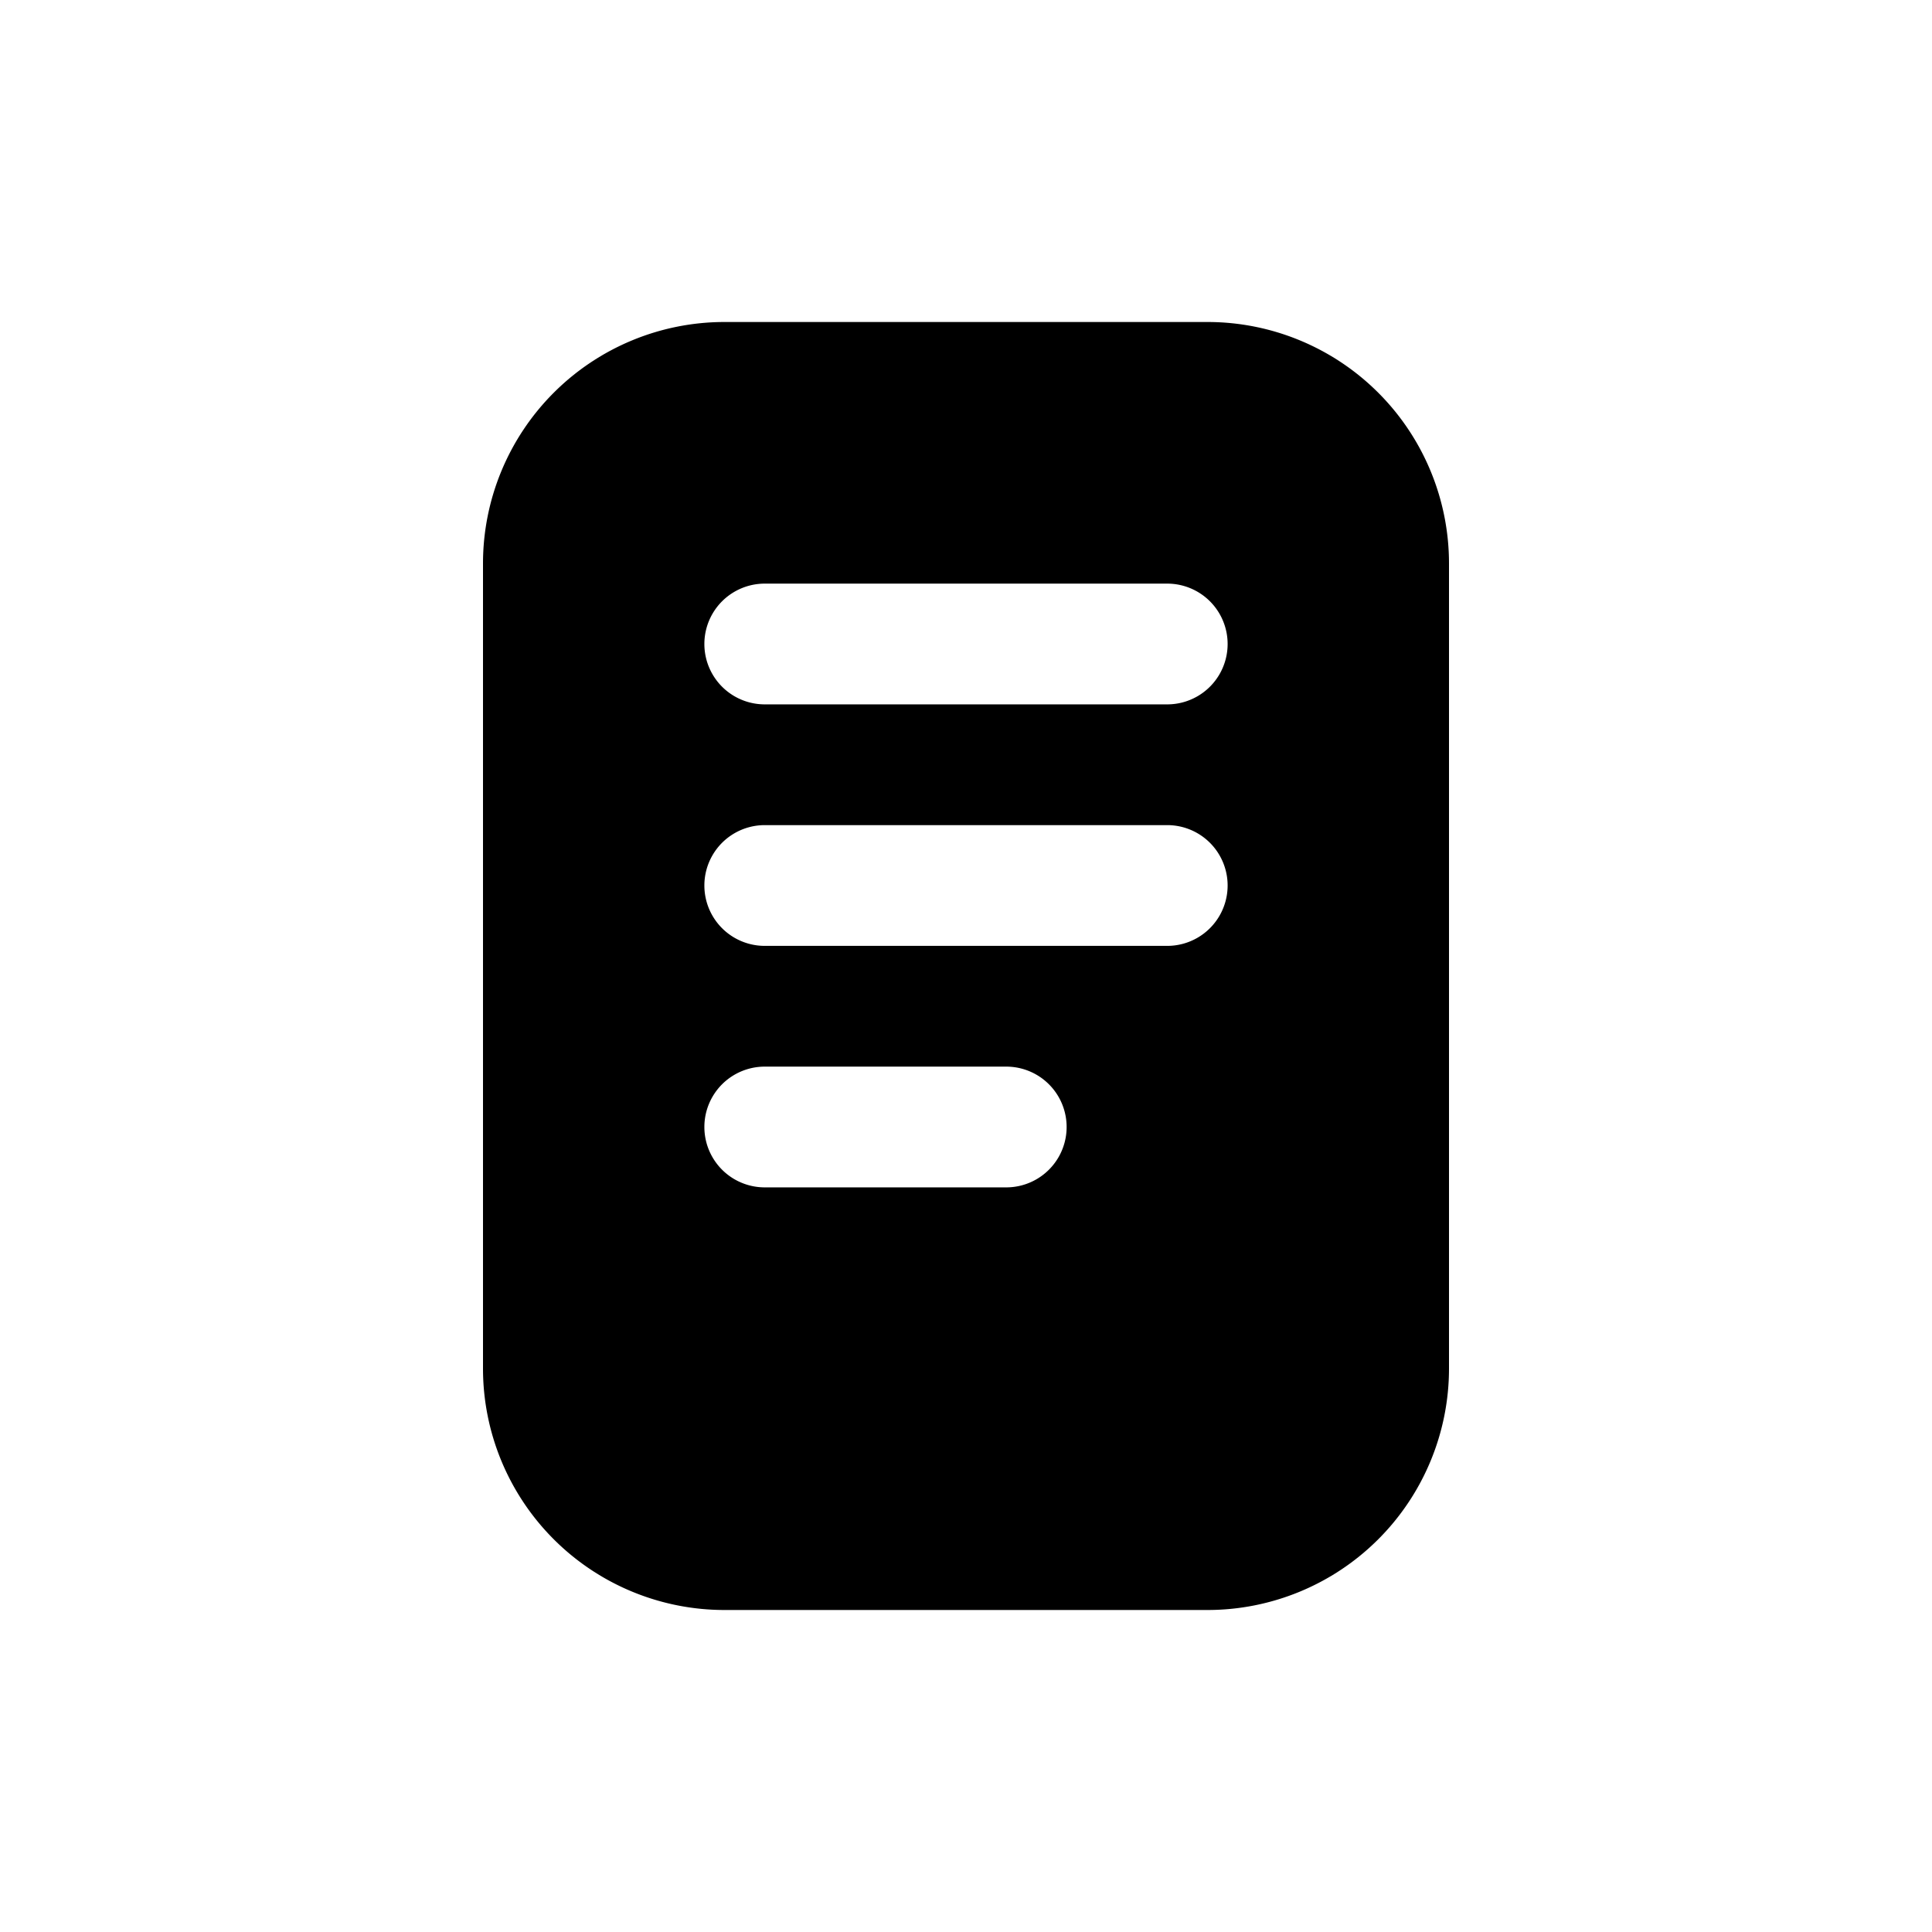 <svg xmlns="http://www.w3.org/2000/svg" fill="none" viewBox="0 0 24 24"><path fill="currentColor" d="M15 4H9a3 3 0 0 0-3 3v10a3 3 0 0 0 3 3h6a3 3 0 0 0 3-3V7a3 3 0 0 0-3-3Zm-2.5 10.75h-3a.75.75 0 1 1 0-1.5h3a.75.75 0 1 1 0 1.5Zm2-3h-5a.75.75 0 1 1 0-1.5h5a.75.75 0 1 1 0 1.5Zm0-3h-5a.75.75 0 0 1 0-1.5h5a.75.75 0 1 1 0 1.5Z"/></svg>